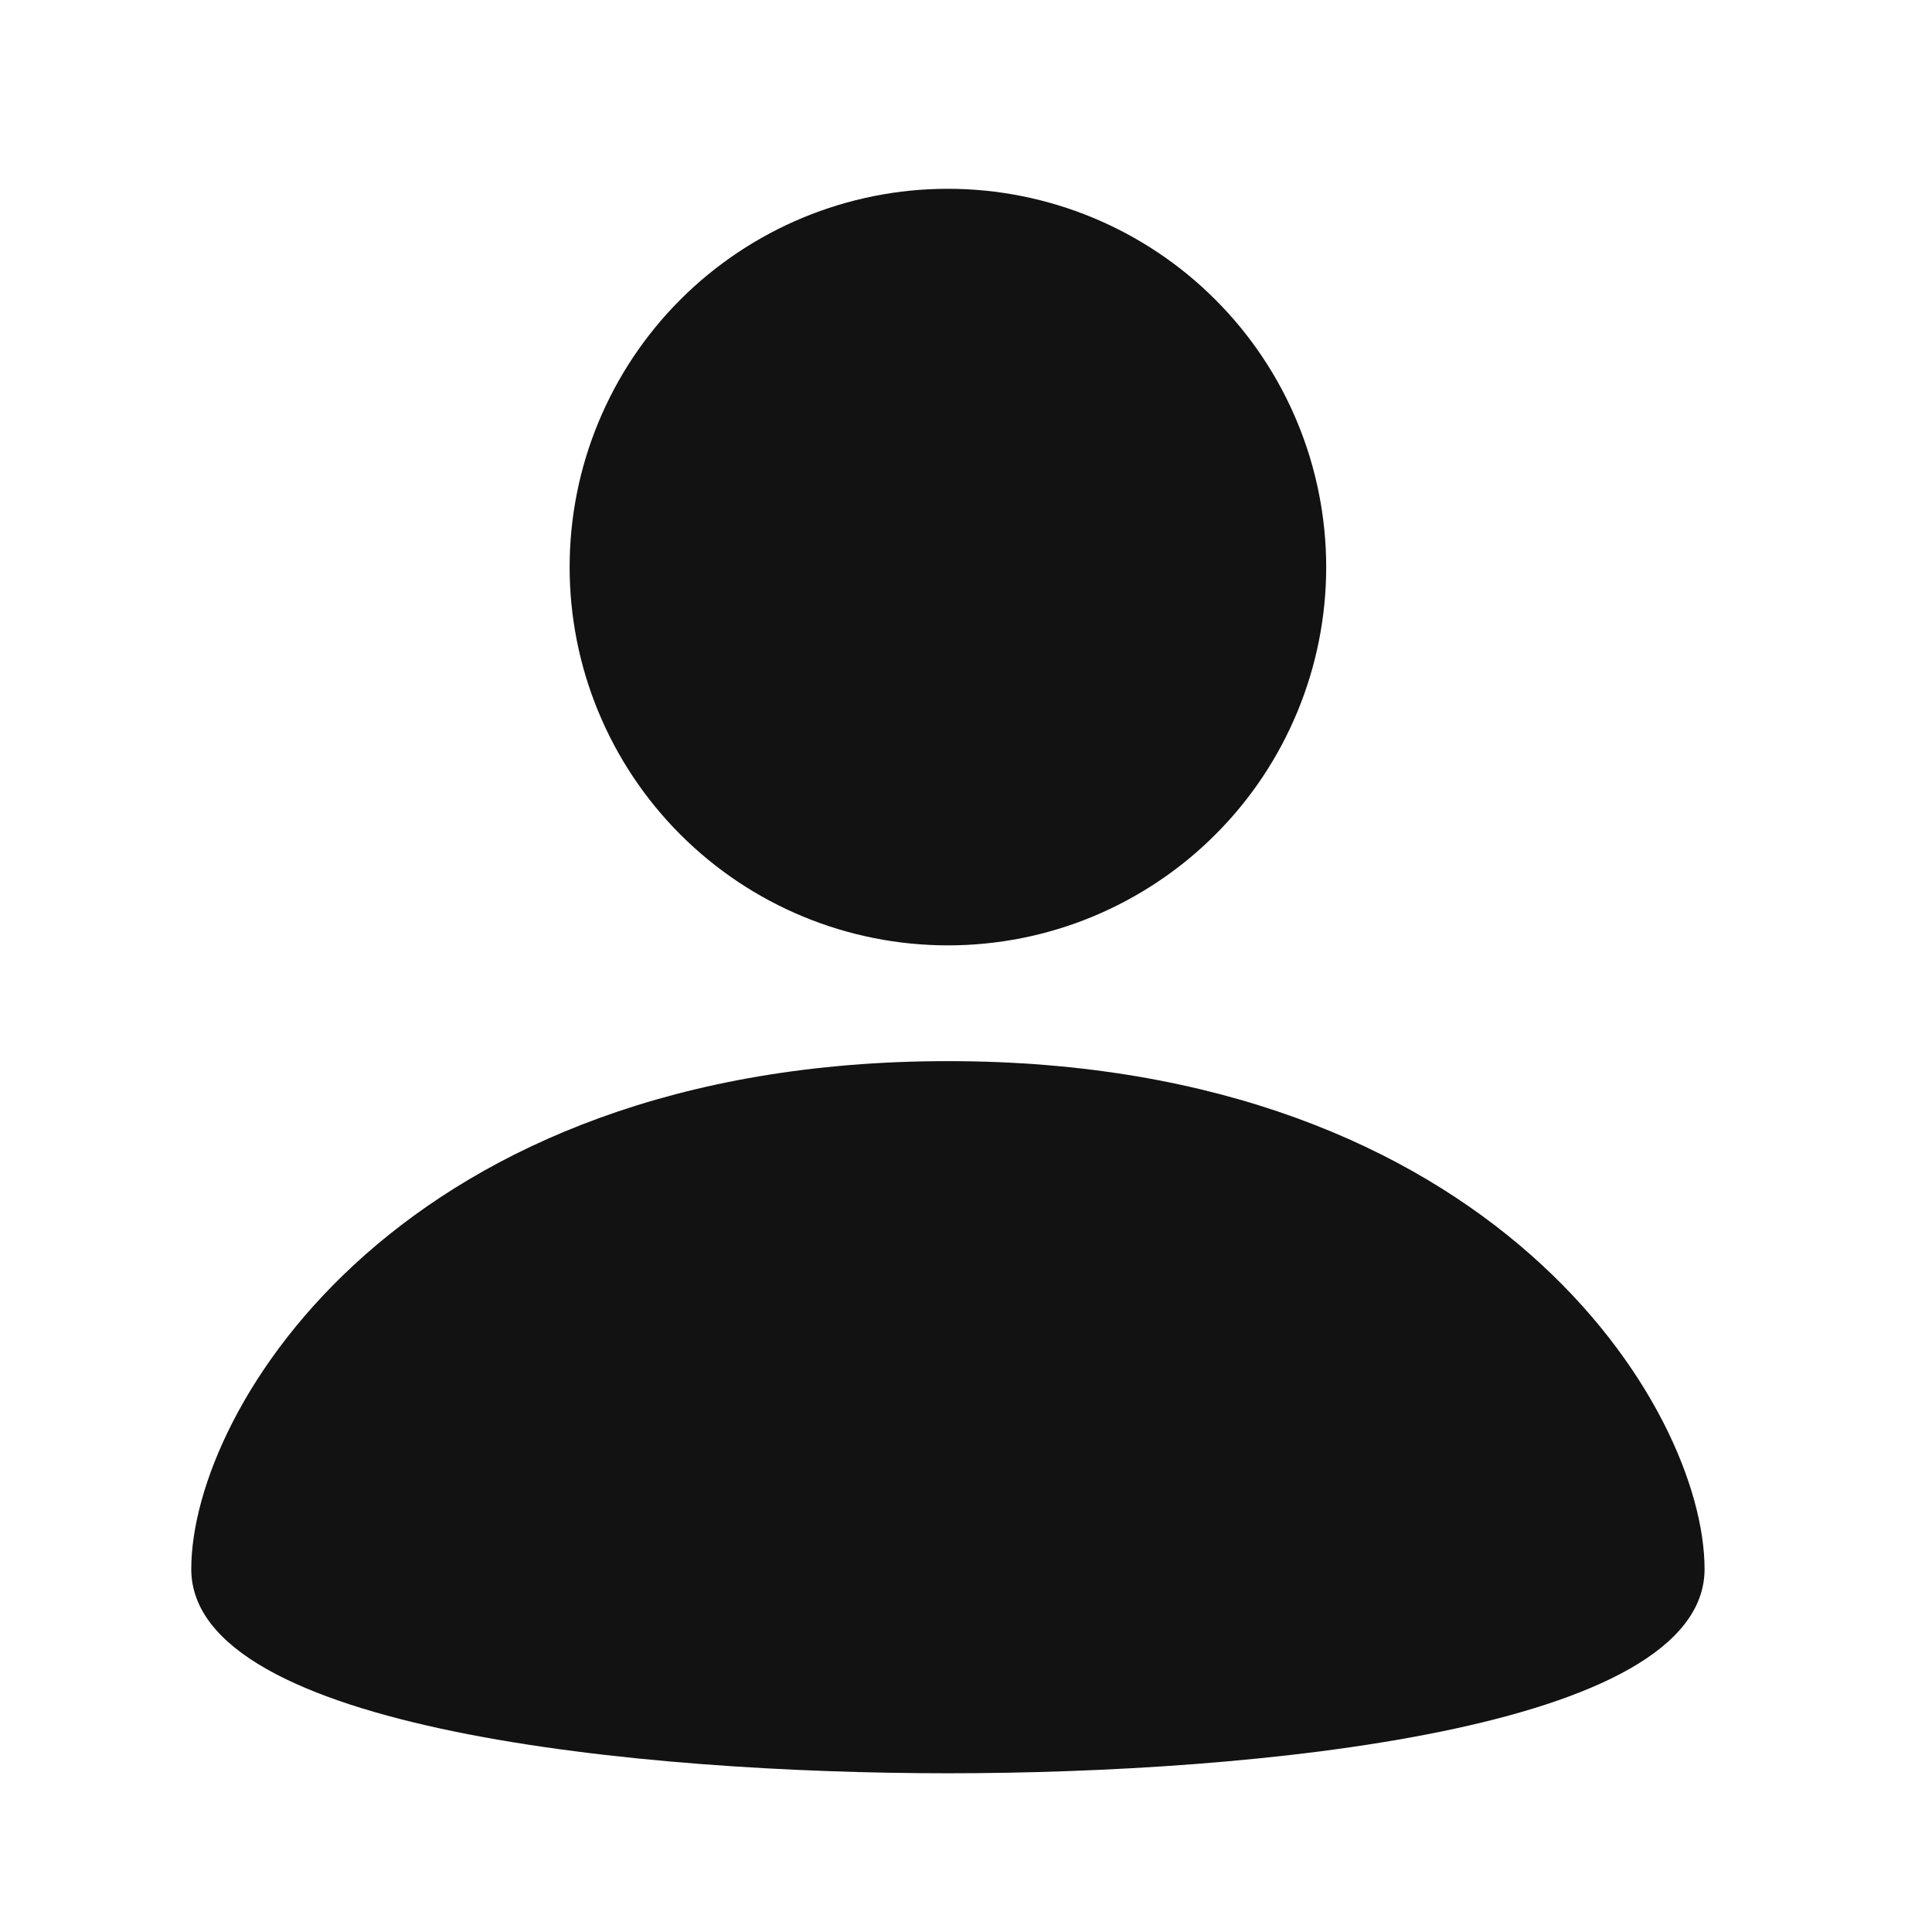 <svg xmlns="http://www.w3.org/2000/svg" width="25" height="25" fill="none" viewBox="0 0 25 25"><path fill="#121212" fill-rule="evenodd" d="M17.161 7.338C17.161 7.981 17.034 8.617 16.788 9.211C16.542 9.805 16.182 10.345 15.727 10.799C15.273 11.254 14.733 11.614 14.139 11.861C13.545 12.107 12.909 12.233 12.266 12.233C10.968 12.233 9.723 11.718 8.805 10.8C7.887 9.882 7.371 8.637 7.371 7.339C7.371 6.696 7.497 6.059 7.743 5.466C7.989 4.872 8.349 4.332 8.804 3.877C9.722 2.959 10.967 2.443 12.265 2.443C13.563 2.443 14.809 2.959 15.726 3.877C16.645 4.795 17.16 6.04 17.161 7.338ZM12.266 13.731C5.217 13.731 2.475 18.217 2.475 20.304C2.475 22.39 8.312 22.946 12.266 22.946C16.22 22.946 22.057 22.39 22.057 20.304C22.057 18.217 19.315 13.731 12.266 13.731Z" clip-rule="evenodd"/></svg>